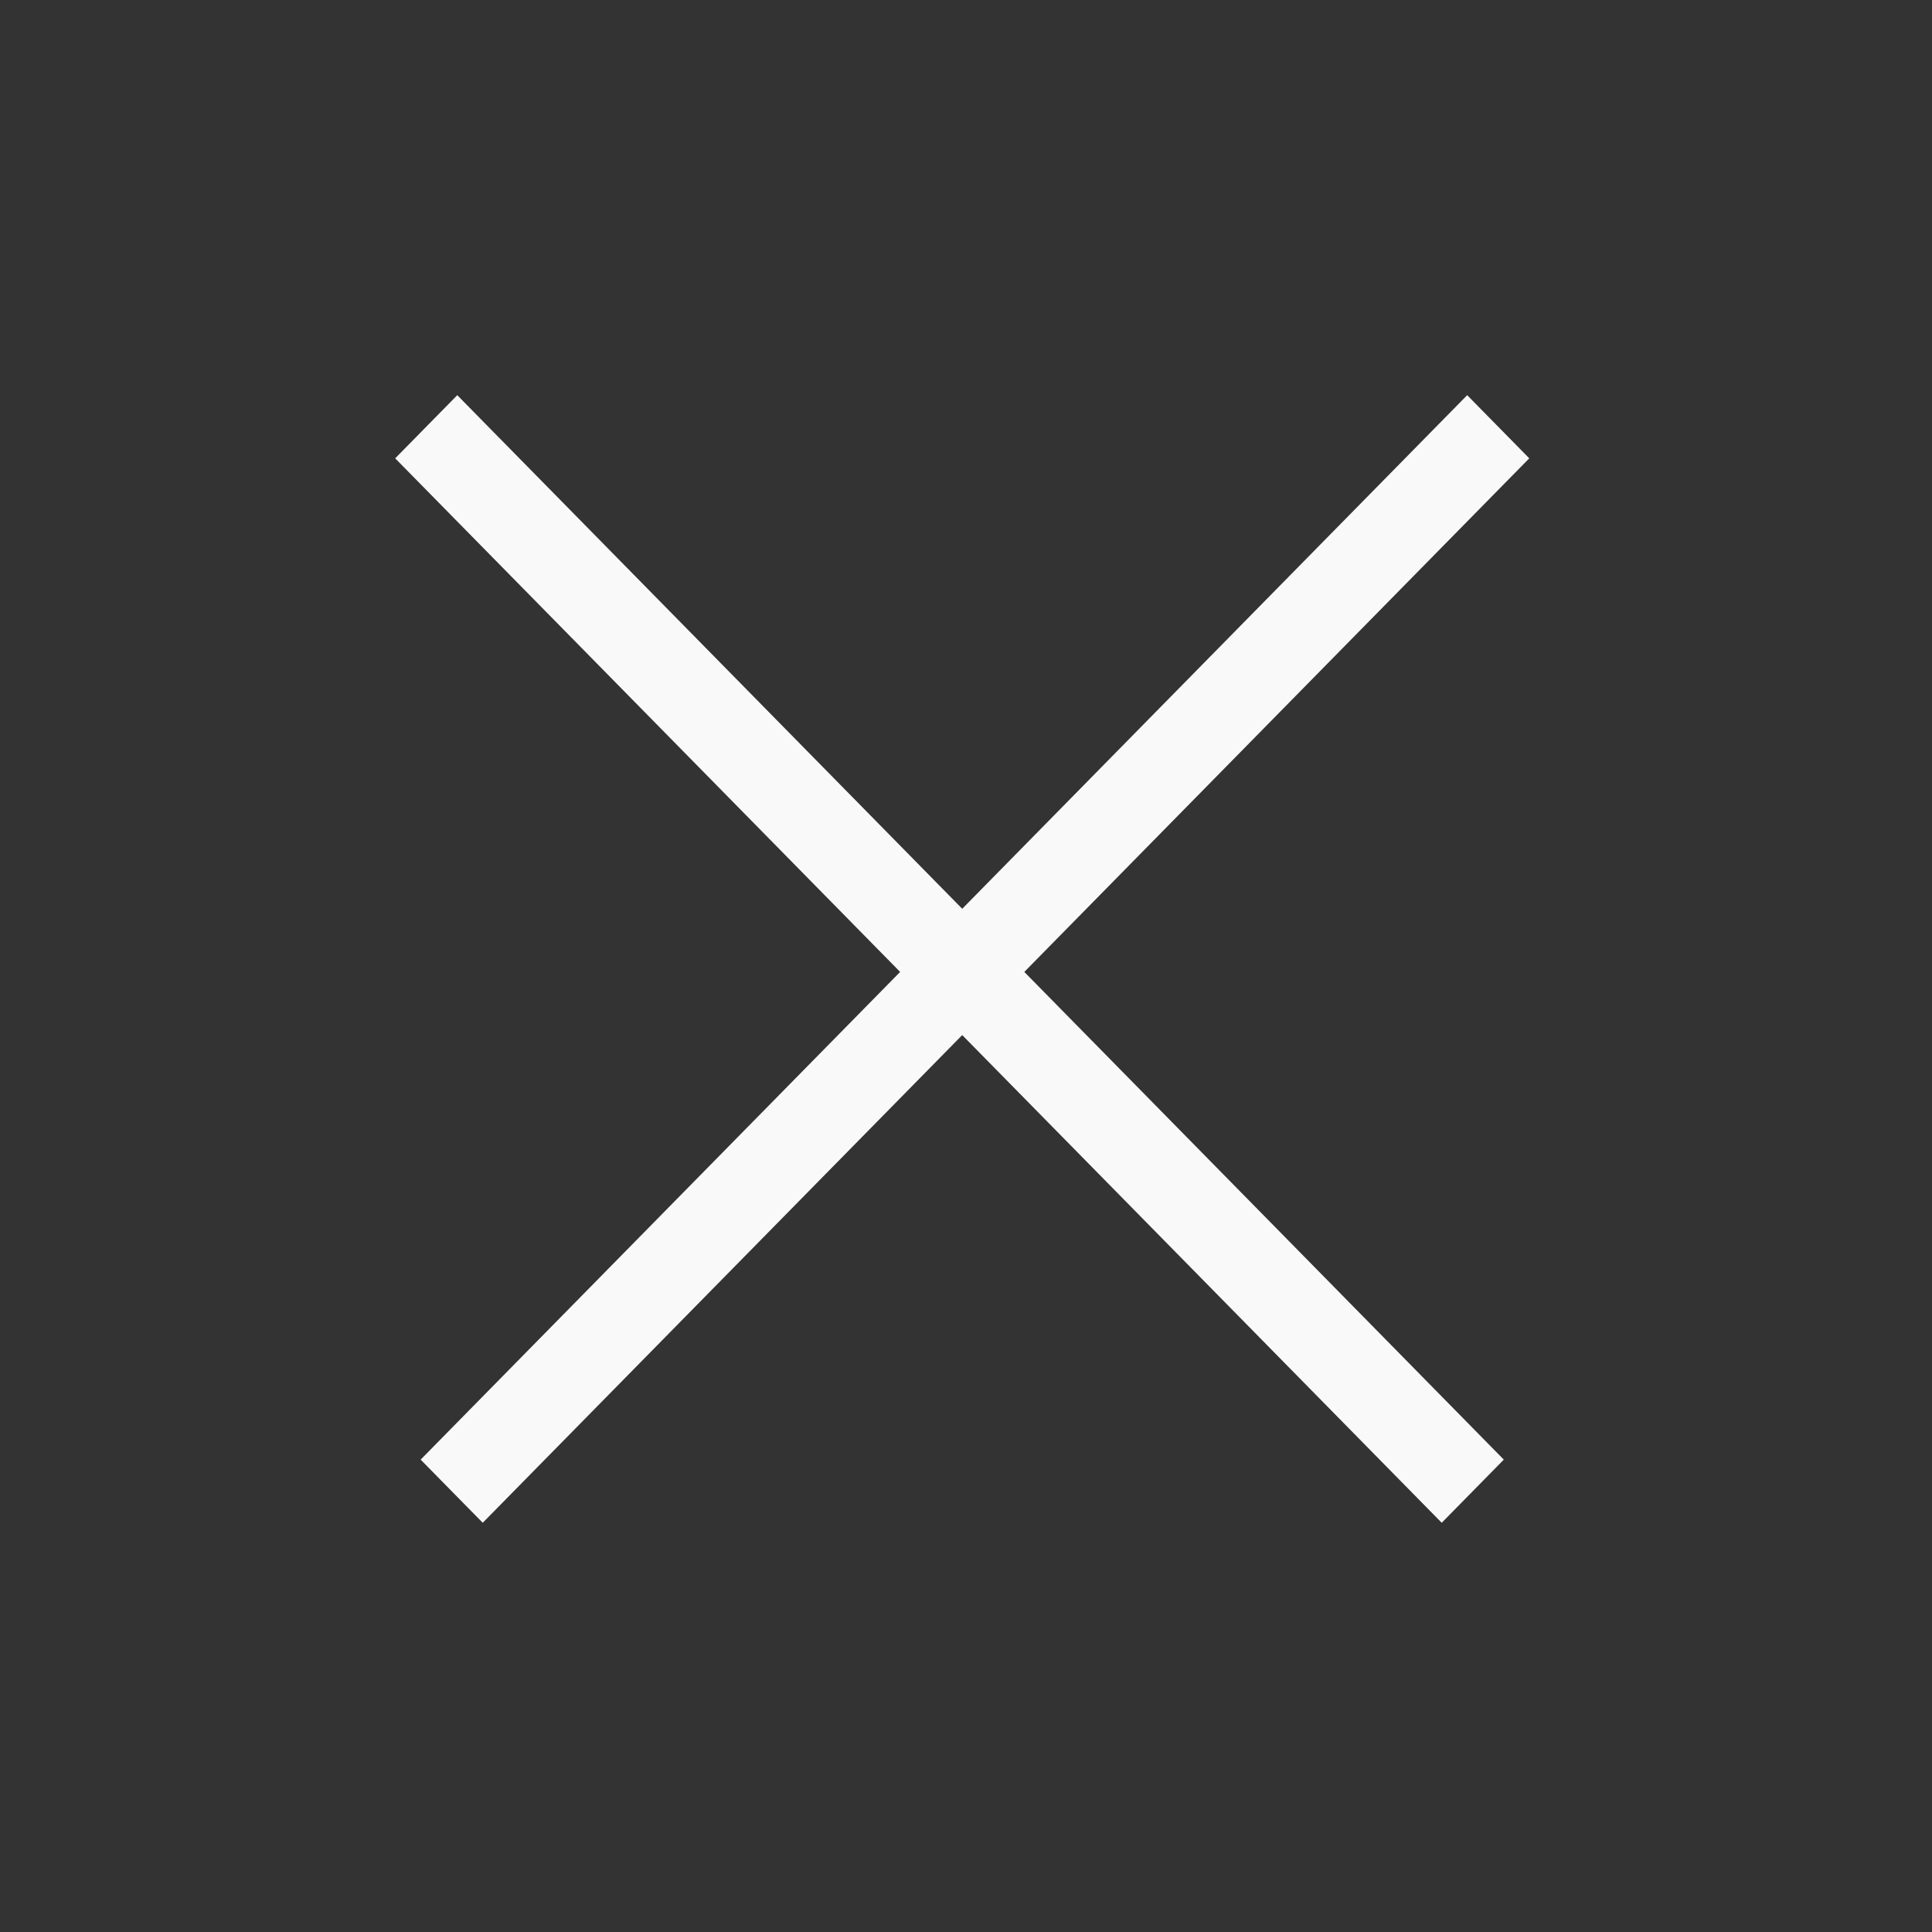 <svg width="44" height="44" viewBox="0 0 44 44" fill="none" xmlns="http://www.w3.org/2000/svg">
<rect x="0" y="0" width="44" height="44" fill="#333333" stroke="none"/>
<rect width="34" height="2.017" transform="matrix(0.701 0.713 -0.701 0.713 10.414 9)" fill="#F9F9F9"/>
<rect width="34" height="2.017" transform="matrix(-0.701 0.713 0.701 0.713 33.414 9)" fill="#F9F9F9"/>
</svg>

